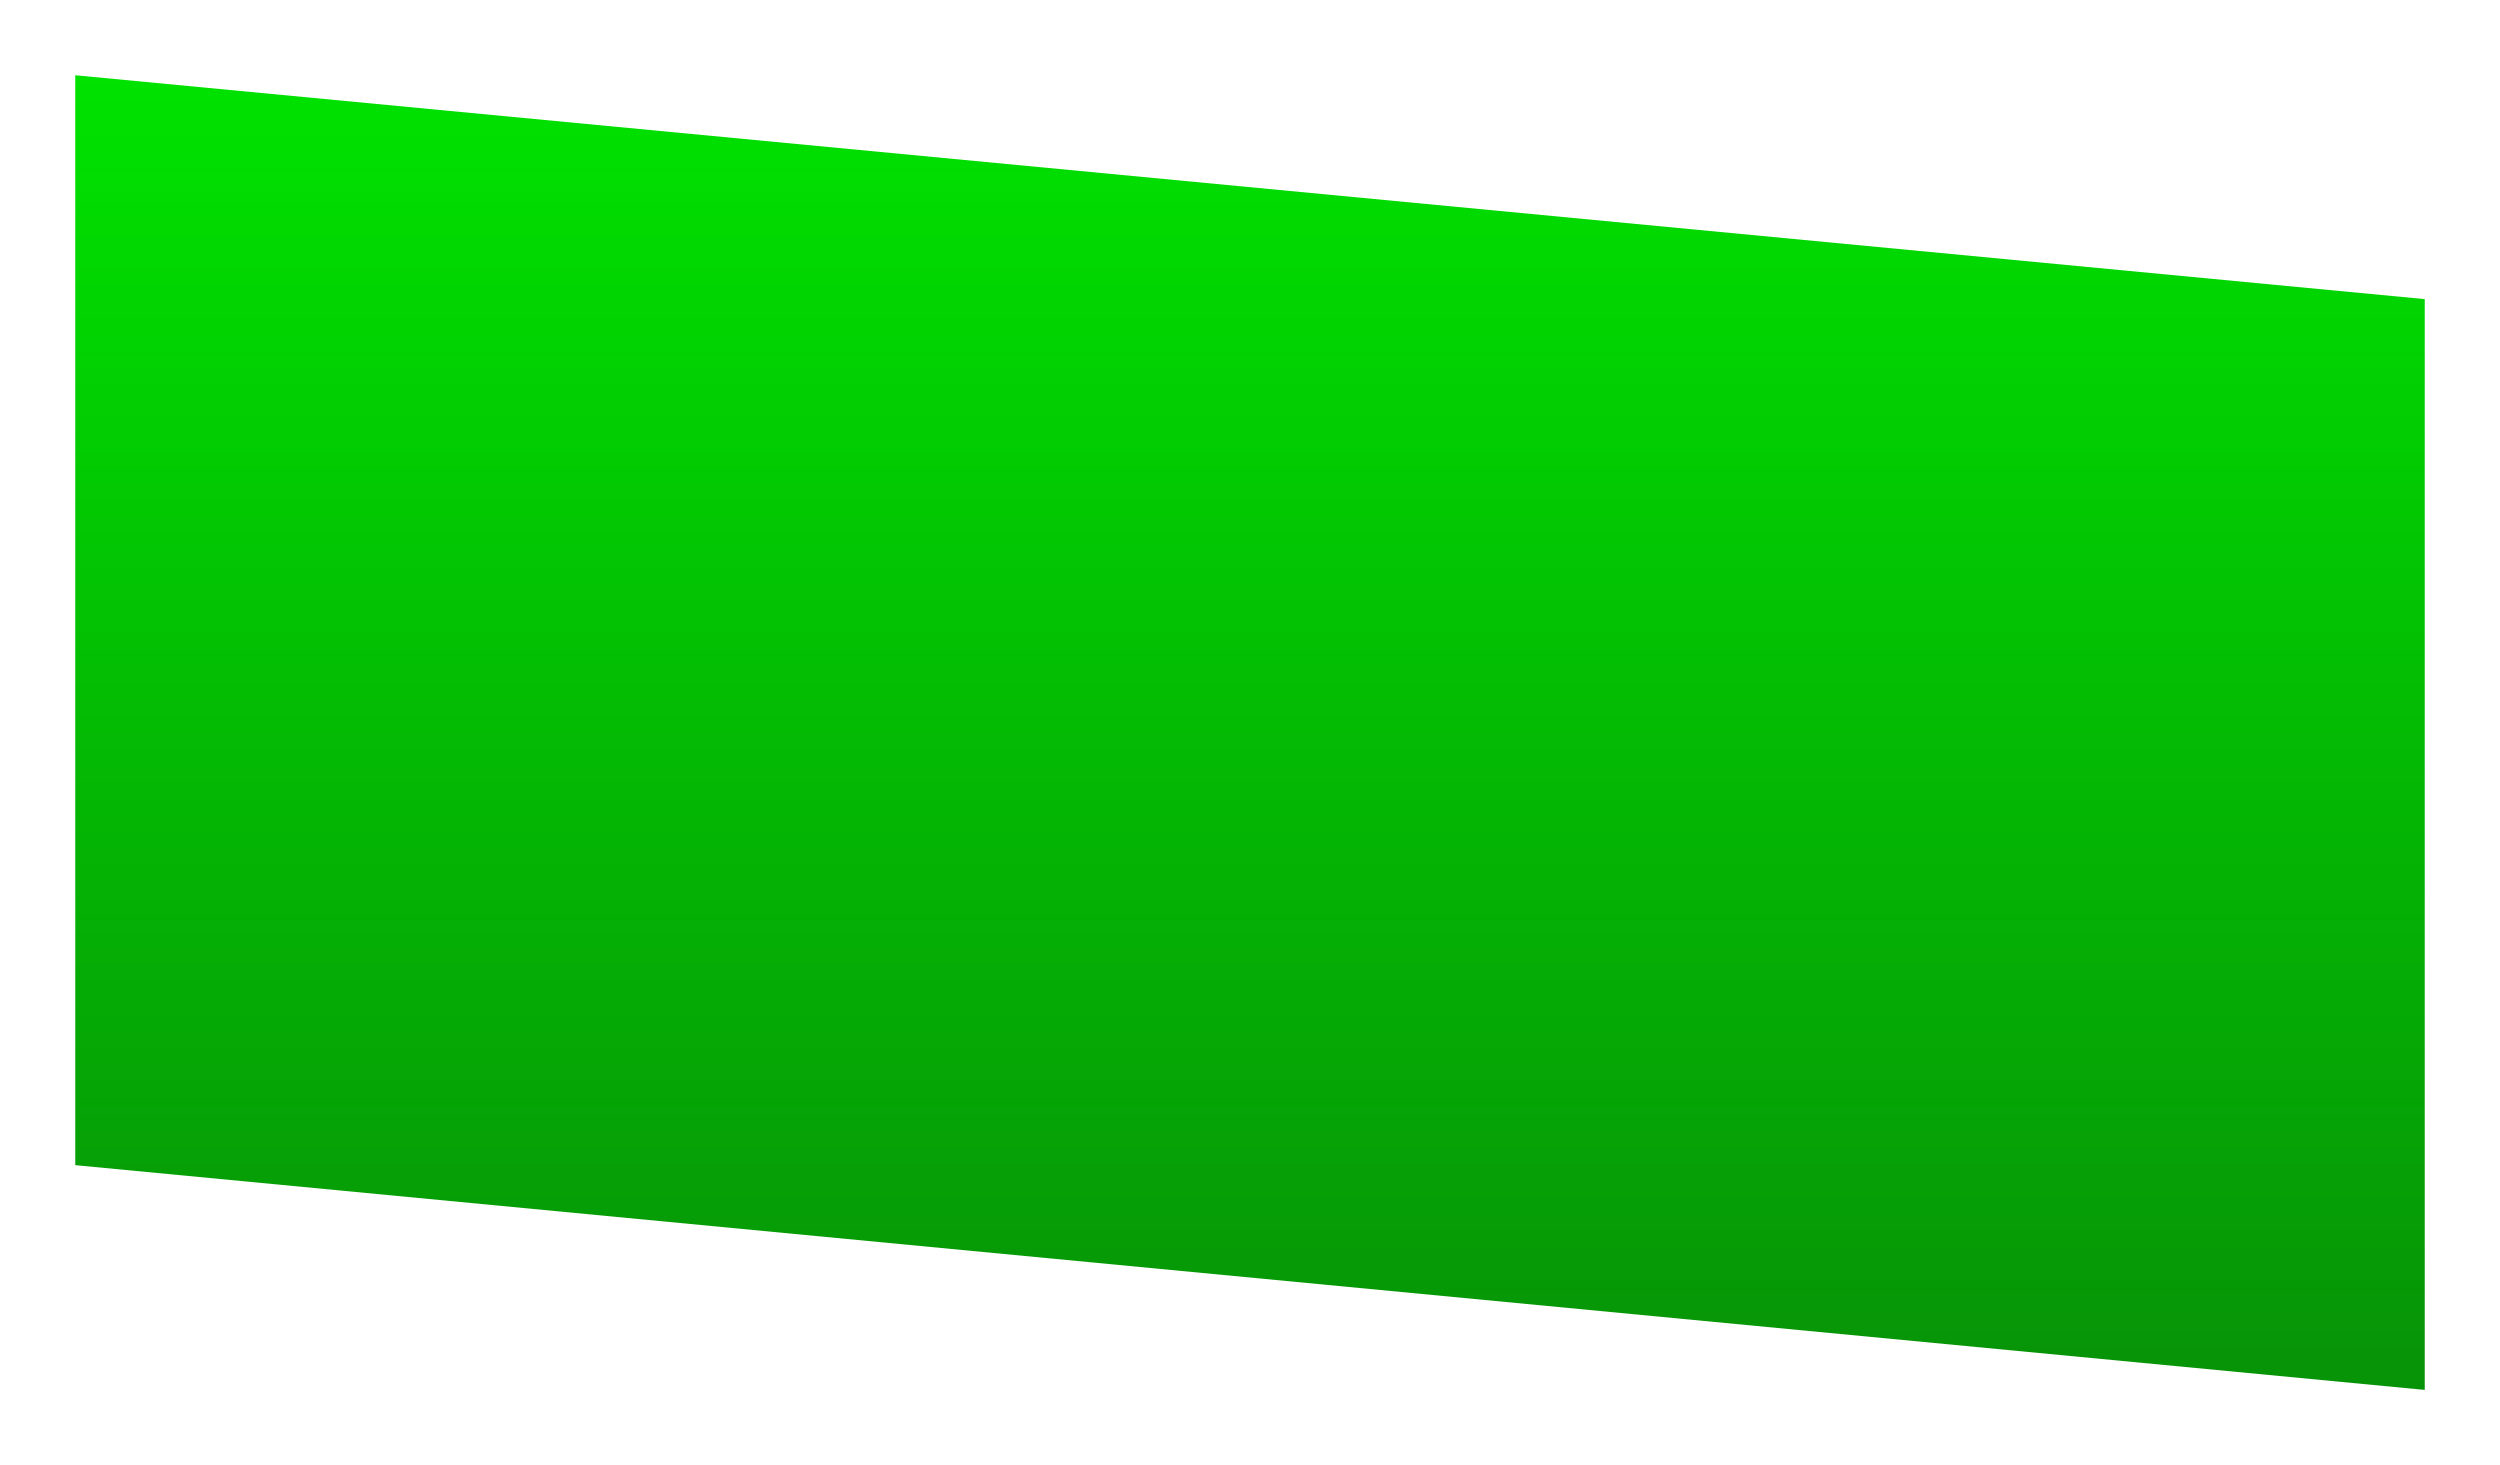 <svg xmlns="http://www.w3.org/2000/svg" xmlns:xlink="http://www.w3.org/1999/xlink" width="2043" height="1197.328" viewBox="0 0 2043 1197.328">
  <defs>
    <linearGradient id="linear-gradient" x1="0.5" x2="0.5" y2="1" gradientUnits="objectBoundingBox">
      <stop offset="0" stop-color="#079307"/>
      <stop offset="1" stop-color="#00e200"/>
    </linearGradient>
    <filter id="Path_34" x="0" y="0" width="2043" height="1197.328" filterUnits="userSpaceOnUse">
      <feOffset dy="3" input="SourceAlpha"/>
      <feGaussianBlur stdDeviation="20.5" result="blur"/>
      <feFlood flood-opacity="0.612"/>
      <feComposite operator="in" in2="blur"/>
      <feComposite in="SourceGraphic"/>
    </filter>
  </defs>
  <g transform="matrix(1, 0, 0, 1, 0, 0)" filter="url(#Path_34)">
    <path id="Path_34-2" data-name="Path 34" d="M0,0,1920,183.658v890.67L0,891.392Z" transform="translate(1981.5 1132.83) rotate(180)" fill="url(#linear-gradient)"/>
  </g>
</svg>
